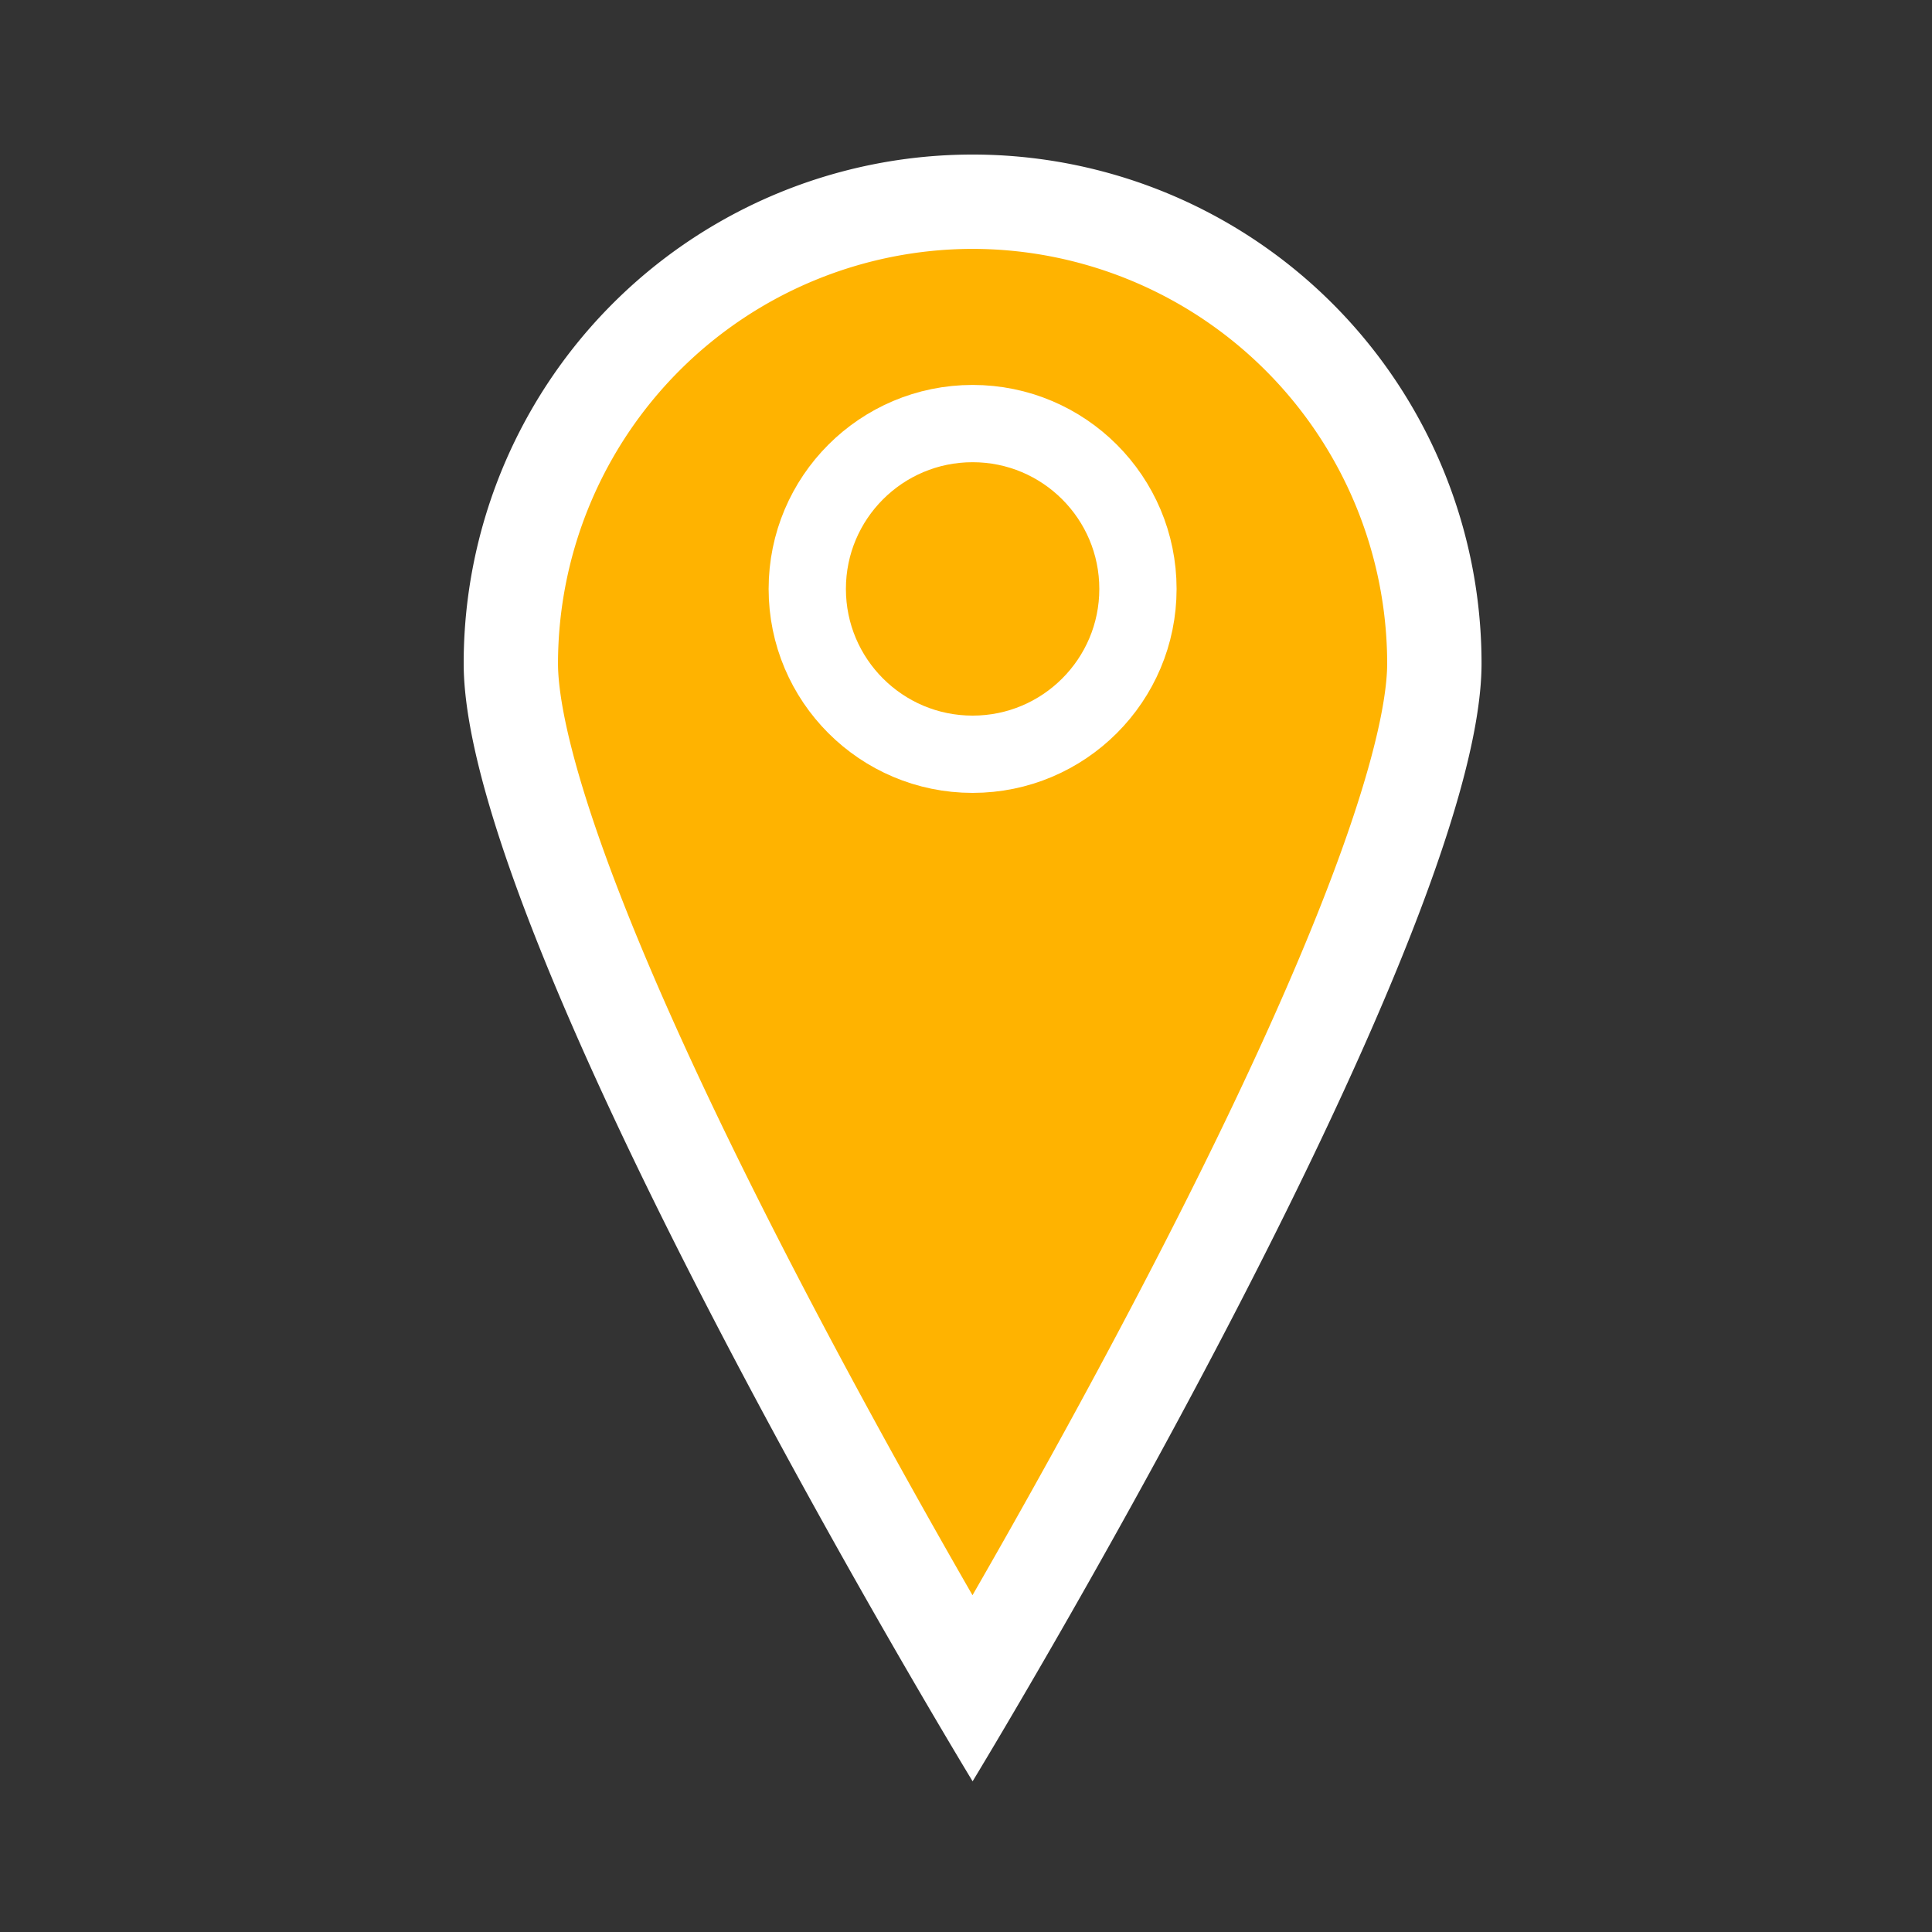 <svg xmlns="http://www.w3.org/2000/svg" width="50" height="50" viewBox="0 0 50 50"><rect x="0" y="0" width="50" height="50" fill="#333333" stroke="none"/><defs><style>.a,.d{fill:none;}.b{fill:#ffb300;}.c{fill:#fff;}.d{stroke:#fff;stroke-miterlimit:10;stroke-width:2px;}</style></defs><g transform="translate(-541 -196)"><rect class="a" width="50" height="50" transform="translate(541 196)"/><g transform="translate(553 200)"><g transform="translate(0)"><path class="b" d="M17.951,44.5C13.847,37.537,6,23.151,6,17.951a11.951,11.951,0,1,1,23.9,0C29.9,23.151,22.055,37.537,17.951,44.5Z" transform="translate(-4.78 -4.78)"/><path class="c" d="M13.171,2.441A10.743,10.743,0,0,1,23.9,13.171c0,1.186-.61,5.123-6.3,16.043-1.6,3.073-3.211,5.949-4.432,8.07-1.22-2.121-2.833-5-4.432-8.07C3.051,18.3,2.441,14.357,2.441,13.171a10.743,10.743,0,0,1,10.73-10.73m0-2.441A13.169,13.169,0,0,0,0,13.173C0,20.446,13.171,42.1,13.171,42.1S26.342,20.446,26.342,13.171A13.169,13.169,0,0,0,13.169,0Z" transform="translate(0)"/><circle class="d" cx="4.279" cy="4.279" r="4.279" transform="translate(8.892 6.962)"/></g></g></g></svg>